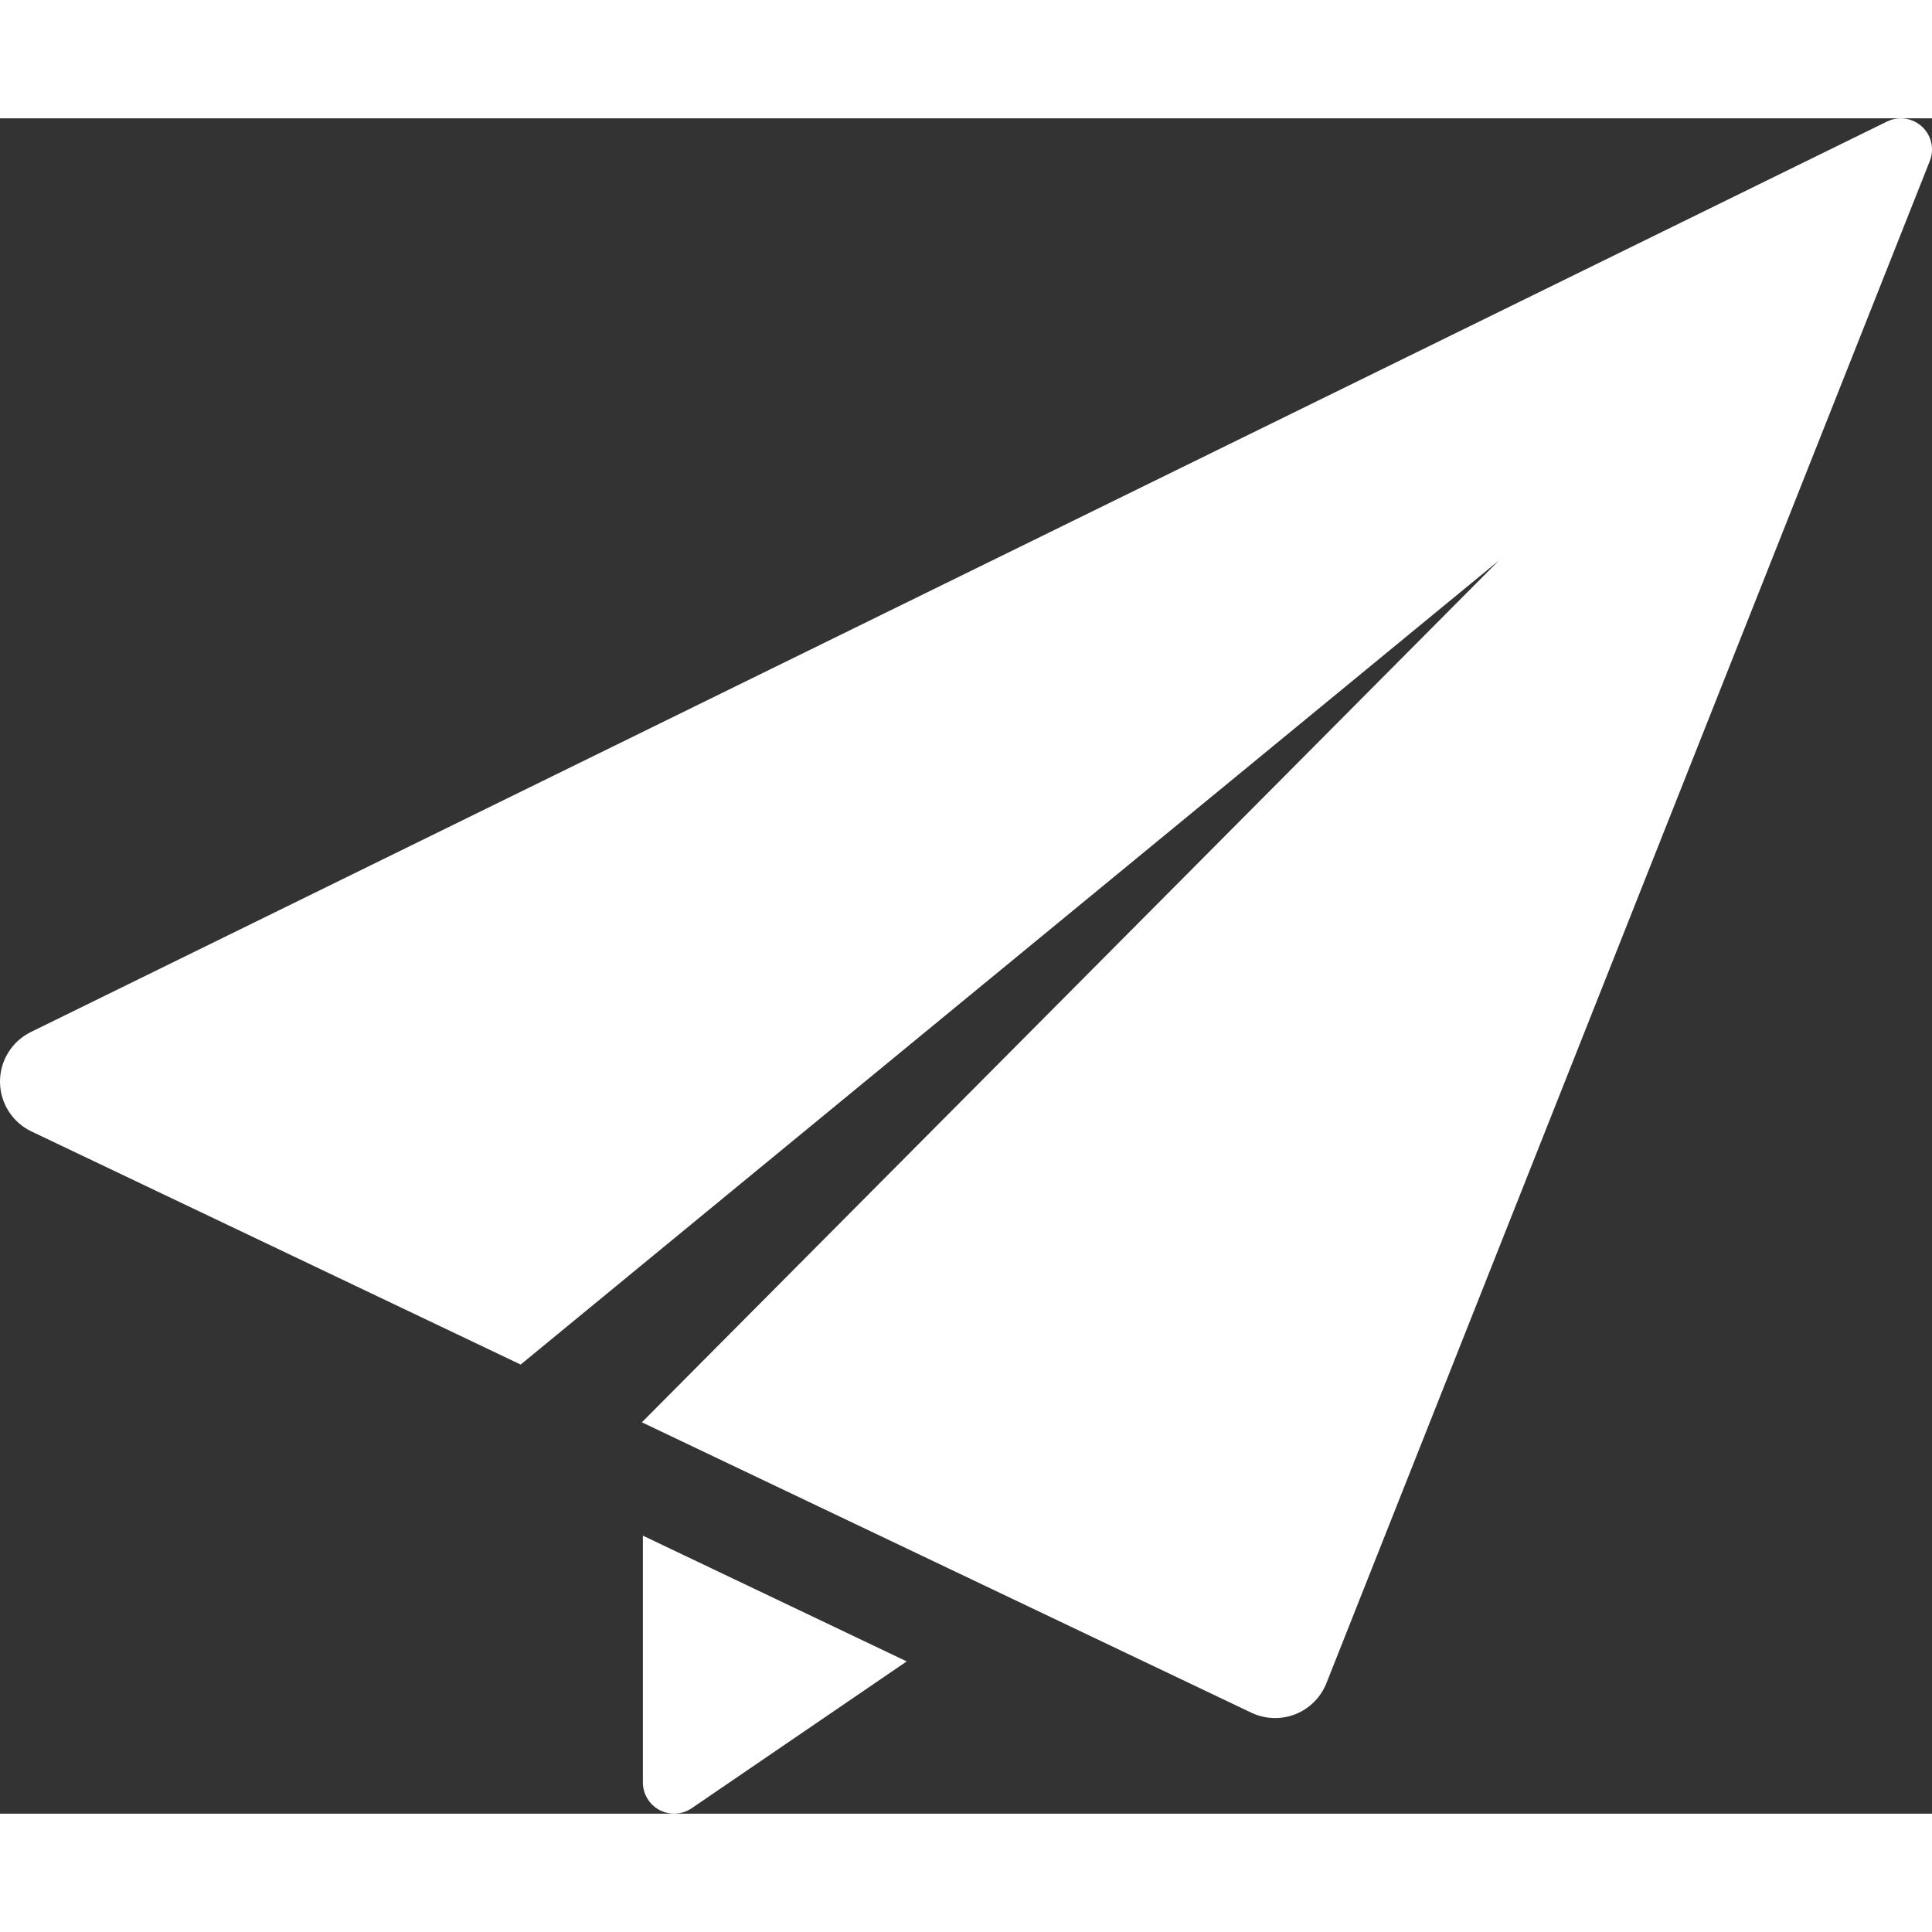 <svg
		fill="#ffffff"
		height="24px"
		width="24px"
		version="1.1"
		id="Capa_1"
		xmlns="http://www.w3.org/2000/svg"
		viewBox="0 30.32 495 434.37"
		xml:space="preserve"
>
          <rect x="0" y="30.32" width="495" height="434.37" fill="#333333" stroke="none"/>
          <g id="XMLID_51_">
            <path
					id="XMLID_53_"
					d="M164.711,456.687c0,2.966,1.647,5.686,4.266,7.072c2.617,1.385,5.799,1.207,8.245-0.468l55.09-37.616
		l-67.6-32.22V456.687z"
			/>
			  <path
					  id="XMLID_52_"
					  d="M492.431,32.443c-1.513-1.395-3.466-2.125-5.44-2.125c-1.19,0-2.377,0.264-3.5,0.816L7.905,264.422
		c-4.861,2.389-7.937,7.353-7.904,12.783c0.033,5.423,3.161,10.353,8.057,12.689l125.342,59.724l250.62-205.99L164.455,364.414
		l156.145,74.4c1.918,0.919,4.012,1.376,6.084,1.376c1.768,0,3.519-0.322,5.186-0.977c3.637-1.438,6.527-4.318,7.97-7.956
		L494.436,41.257C495.66,38.188,494.862,34.679,492.431,32.443z"
			  />
          </g>
        </svg>
